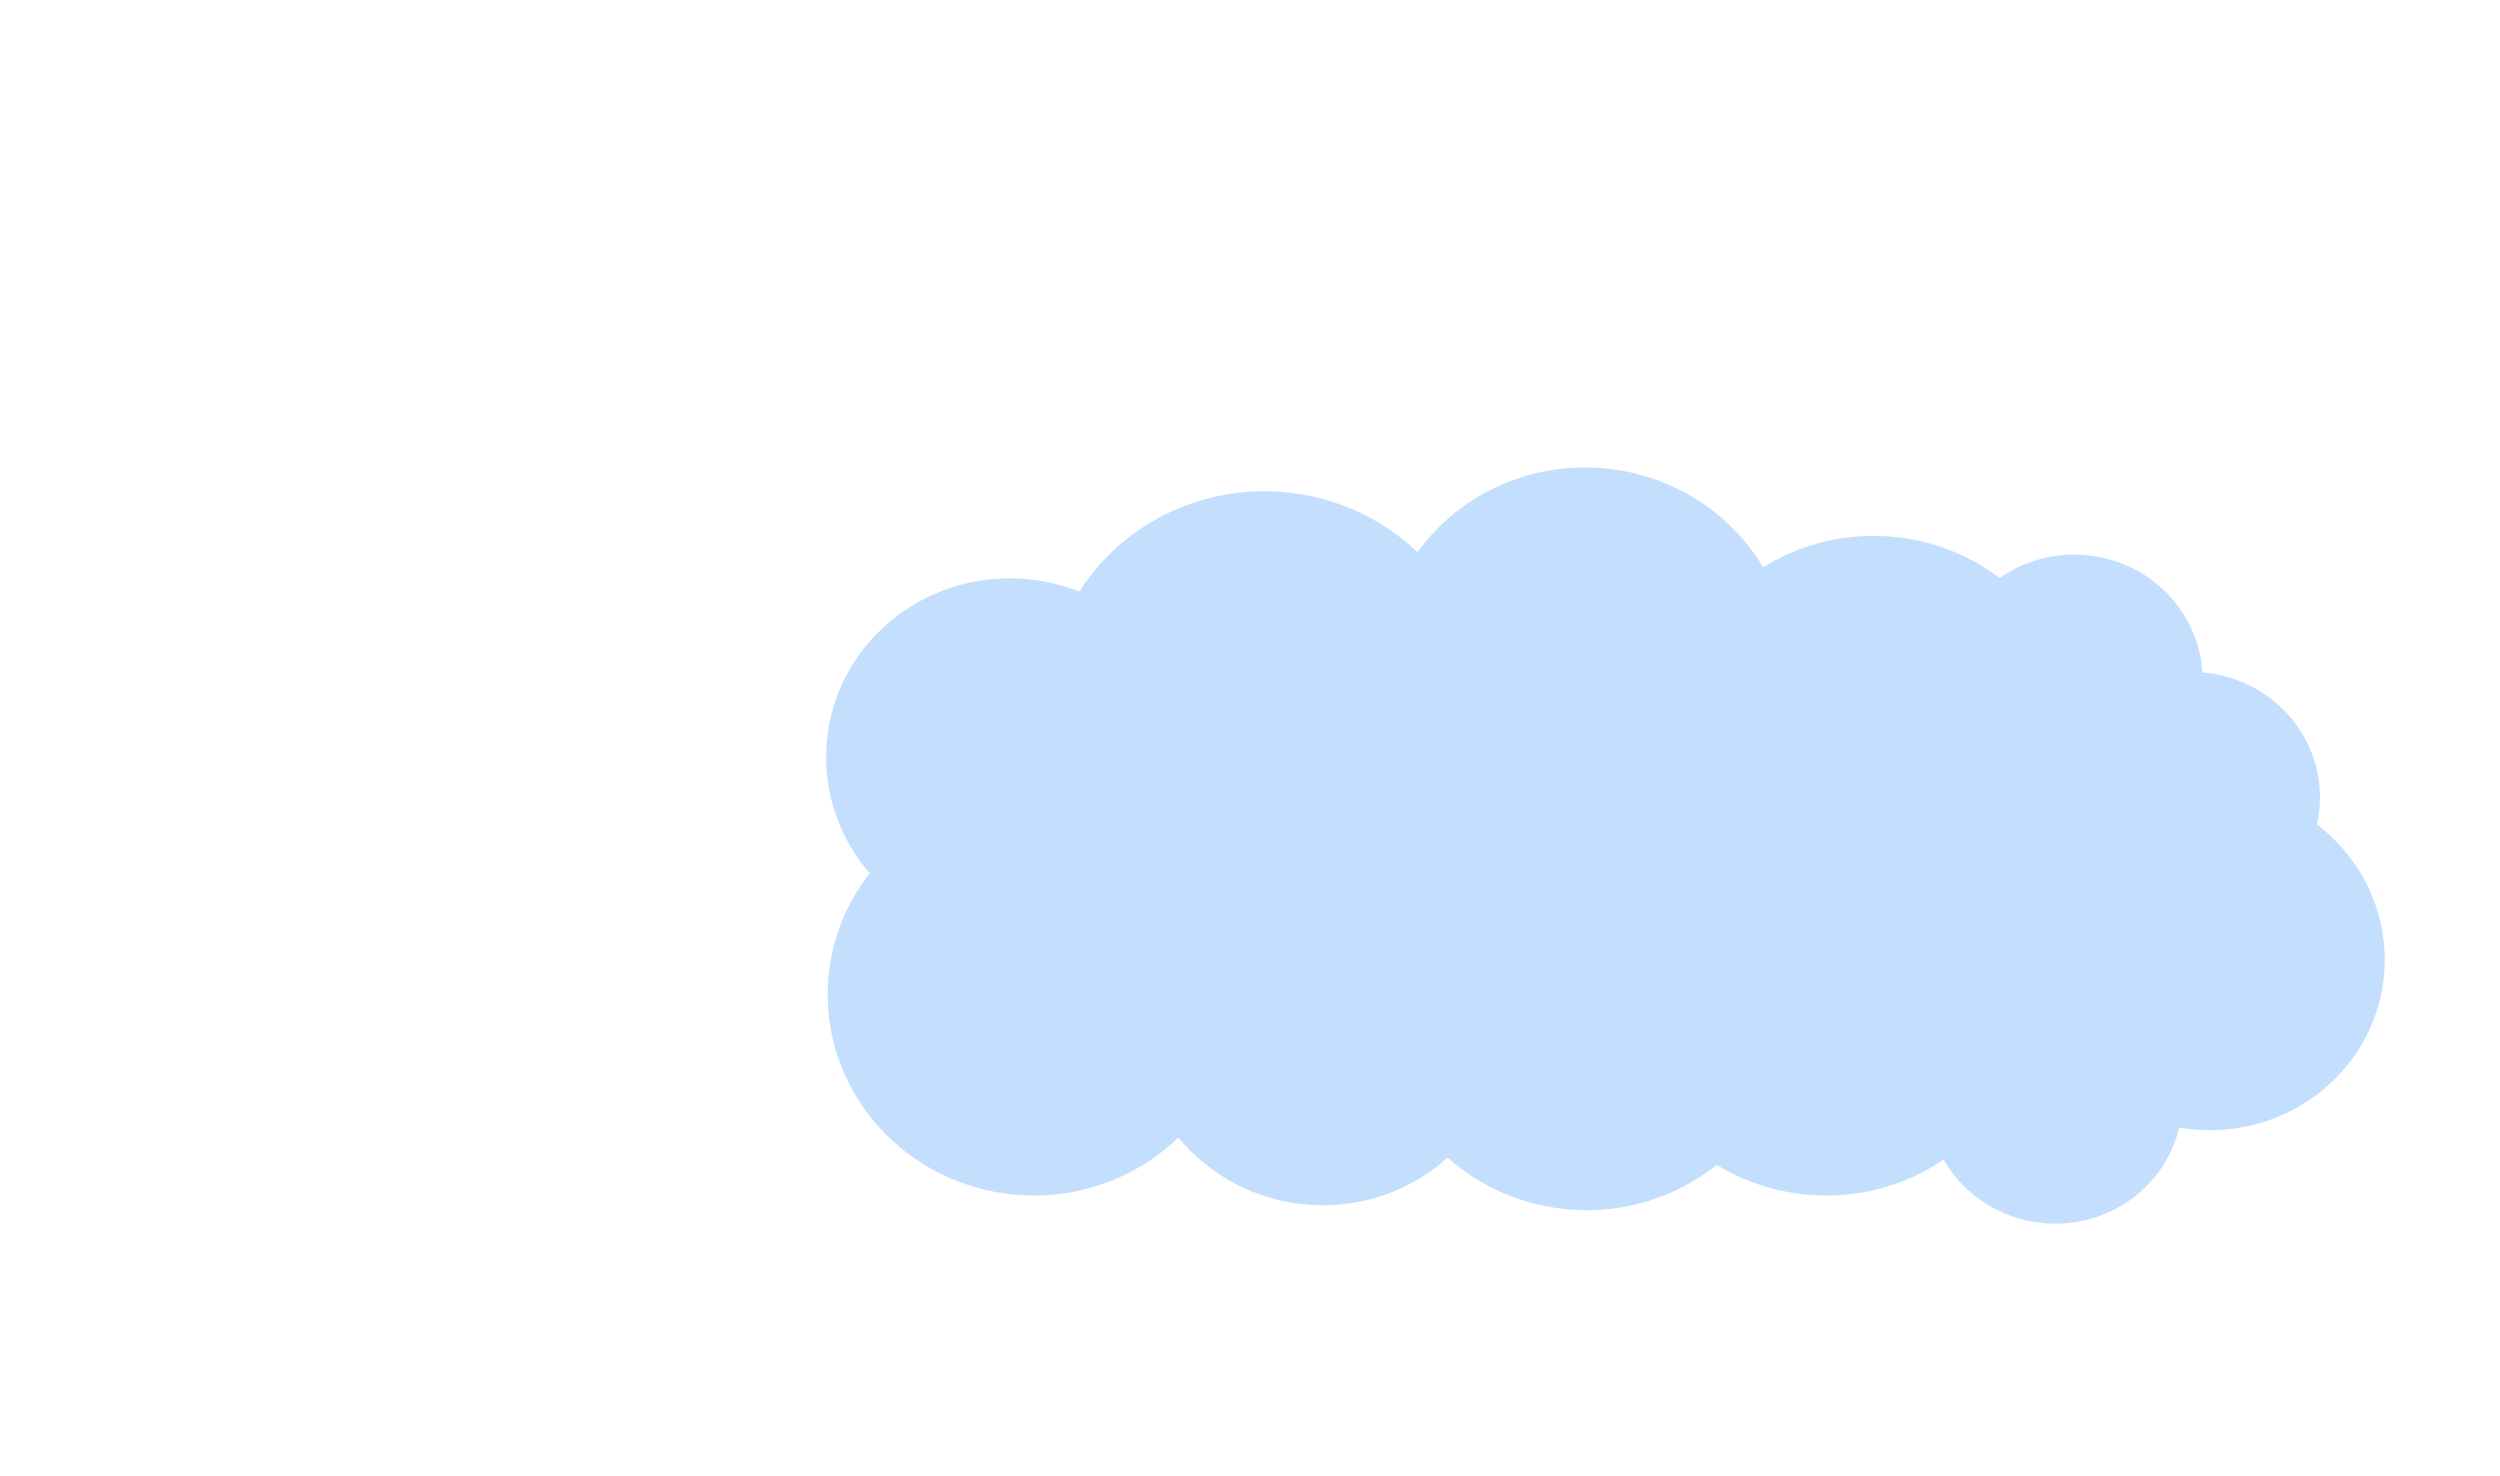 <svg width="530" height="313" viewBox="0 0 530 313" fill="none" xmlns="http://www.w3.org/2000/svg">
<g filter="url(#filter0_dd_4_11105)">
<path fill-rule="evenodd" clip-rule="evenodd" d="M421.513 155.149C420.733 154.33 419.922 153.537 419.081 152.772C420.825 152.915 422.559 152.962 424.276 152.917C424.443 153.385 424.62 153.849 424.805 154.31C423.694 154.55 422.596 154.83 421.513 155.149ZM498.683 148.531C502.725 128.582 489.782 109.037 469.621 104.219C468.243 83.881 453.076 66.034 431.631 61.688C421.095 59.553 410.687 61.01 401.734 65.202C393.313 56.86 382.367 50.768 369.774 48.217C346.605 43.522 323.904 52.034 309.84 68.491C301.096 58.529 289.035 51.204 274.899 48.339C257.185 44.749 239.744 48.881 226.227 58.38C217.209 41.879 201.008 29.235 180.829 25.146C162.486 21.429 144.419 25.503 130.218 35.055C122.694 29.544 113.848 25.522 104.055 23.538C68.69 16.371 34.362 38.488 27.382 72.936C22.885 95.126 30.832 117.02 46.51 131.707C36.012 140.182 28.337 152.113 25.479 166.217C18.836 198.999 40.733 231.102 74.387 237.922C97.166 242.538 119.492 234.388 133.603 218.474C141.095 225.73 150.749 231.025 161.822 233.268C171.157 235.16 180.407 234.662 188.909 232.201C197.789 244.352 211.204 253.409 227.312 256.673C248.487 260.964 269.271 254.223 283.428 240.469C291.577 247.906 301.847 253.325 313.535 255.693C330.487 259.128 347.188 255.493 360.439 246.849C363.992 265.615 378.881 281.391 399.192 285.507C425.772 290.893 451.573 274.27 456.82 248.379C457.558 244.735 457.85 241.102 457.732 237.534C469.039 231.431 477.597 220.694 480.307 207.32C482.557 196.218 480.387 185.22 474.986 176.07C486.787 171.619 496.042 161.566 498.683 148.531Z" fill="white" fill-opacity="0.9" shape-rendering="crispEdges"/>
</g>
<g filter="url(#filter1_dd_4_11105)">
<path fill-rule="evenodd" clip-rule="evenodd" d="M373.8 116.266C366.821 104.631 354.306 96.39 339.496 95.234C323.596 93.992 309.041 101.229 300.503 113.055C293.002 105.904 282.991 101.171 271.732 100.292C253.877 98.898 237.619 107.565 228.816 121.416C225.191 119.98 221.283 119.054 217.18 118.733C195.66 117.053 176.889 132.684 175.252 153.645C174.442 164.021 177.982 173.758 184.374 181.15C179.44 187.43 176.257 195.133 175.594 203.621C173.77 226.987 191.738 247.448 215.726 249.321C228.898 250.349 241.146 245.559 249.816 237.162C256.348 245.108 266.098 250.515 277.316 251.391C288.635 252.274 299.193 248.369 306.898 241.418C313.825 247.588 322.827 251.644 332.89 252.429C344.591 253.343 355.563 249.665 363.946 242.945C369.722 246.484 376.431 248.754 383.693 249.321C394.168 250.139 404.059 247.277 412.031 241.847C416.309 249.295 424.201 254.599 433.574 255.331C447.105 256.387 459.065 247.552 461.983 235.045C463.14 235.244 464.317 235.391 465.511 235.484C486.01 237.085 503.893 222.194 505.452 202.226C506.435 189.633 500.692 178.028 491.174 170.772C491.457 169.54 491.653 168.272 491.754 166.975C492.886 152.476 481.77 139.775 466.905 138.551C466.145 125.538 455.601 114.724 441.901 113.654C435.239 113.134 428.958 115.006 423.943 118.53C417.446 113.621 409.462 110.437 400.669 109.75C390.828 108.982 381.503 111.461 373.8 116.266Z" fill="#C4DFFE"/>
</g>
<defs>
<filter id="filter0_dd_4_11105" x="0.292" y="0.189" width="523.13" height="312.331" filterUnits="userSpaceOnUse" color-interpolation-filters="sRGB">
<feFlood flood-opacity="0" result="BackgroundImageFix"/>
<feColorMatrix in="SourceAlpha" type="matrix" values="0 0 0 0 0 0 0 0 0 0 0 0 0 0 0 0 0 0 127 0" result="hardAlpha"/>
<feOffset dy="2"/>
<feGaussianBlur stdDeviation="12"/>
<feComposite in2="hardAlpha" operator="out"/>
<feColorMatrix type="matrix" values="0 0 0 0 0 0 0 0 0 0 0 0 0 0 0 0 0 0 0.15 0"/>
<feBlend mode="normal" in2="BackgroundImageFix" result="effect1_dropShadow_4_11105"/>
<feColorMatrix in="SourceAlpha" type="matrix" values="0 0 0 0 0 0 0 0 0 0 0 0 0 0 0 0 0 0 127 0" result="hardAlpha"/>
<feOffset dy="2"/>
<feGaussianBlur stdDeviation="3"/>
<feComposite in2="hardAlpha" operator="out"/>
<feColorMatrix type="matrix" values="0 0 0 0 0 0 0 0 0 0 0 0 0 0 0 0 0 0 0.1 0"/>
<feBlend mode="normal" in2="effect1_dropShadow_4_11105" result="effect2_dropShadow_4_11105"/>
<feBlend mode="normal" in="SourceGraphic" in2="effect2_dropShadow_4_11105" result="shape"/>
</filter>
<filter id="filter1_dd_4_11105" x="151.138" y="73.096" width="378.423" height="208.32" filterUnits="userSpaceOnUse" color-interpolation-filters="sRGB">
<feFlood flood-opacity="0" result="BackgroundImageFix"/>
<feColorMatrix in="SourceAlpha" type="matrix" values="0 0 0 0 0 0 0 0 0 0 0 0 0 0 0 0 0 0 127 0" result="hardAlpha"/>
<feOffset dy="2"/>
<feGaussianBlur stdDeviation="12"/>
<feComposite in2="hardAlpha" operator="out"/>
<feColorMatrix type="matrix" values="0 0 0 0 0 0 0 0 0 0 0 0 0 0 0 0 0 0 0.15 0"/>
<feBlend mode="normal" in2="BackgroundImageFix" result="effect1_dropShadow_4_11105"/>
<feColorMatrix in="SourceAlpha" type="matrix" values="0 0 0 0 0 0 0 0 0 0 0 0 0 0 0 0 0 0 127 0" result="hardAlpha"/>
<feOffset dy="2"/>
<feGaussianBlur stdDeviation="3"/>
<feComposite in2="hardAlpha" operator="out"/>
<feColorMatrix type="matrix" values="0 0 0 0 0 0 0 0 0 0 0 0 0 0 0 0 0 0 0.1 0"/>
<feBlend mode="normal" in2="effect1_dropShadow_4_11105" result="effect2_dropShadow_4_11105"/>
<feBlend mode="normal" in="SourceGraphic" in2="effect2_dropShadow_4_11105" result="shape"/>
</filter>
</defs>
</svg>
